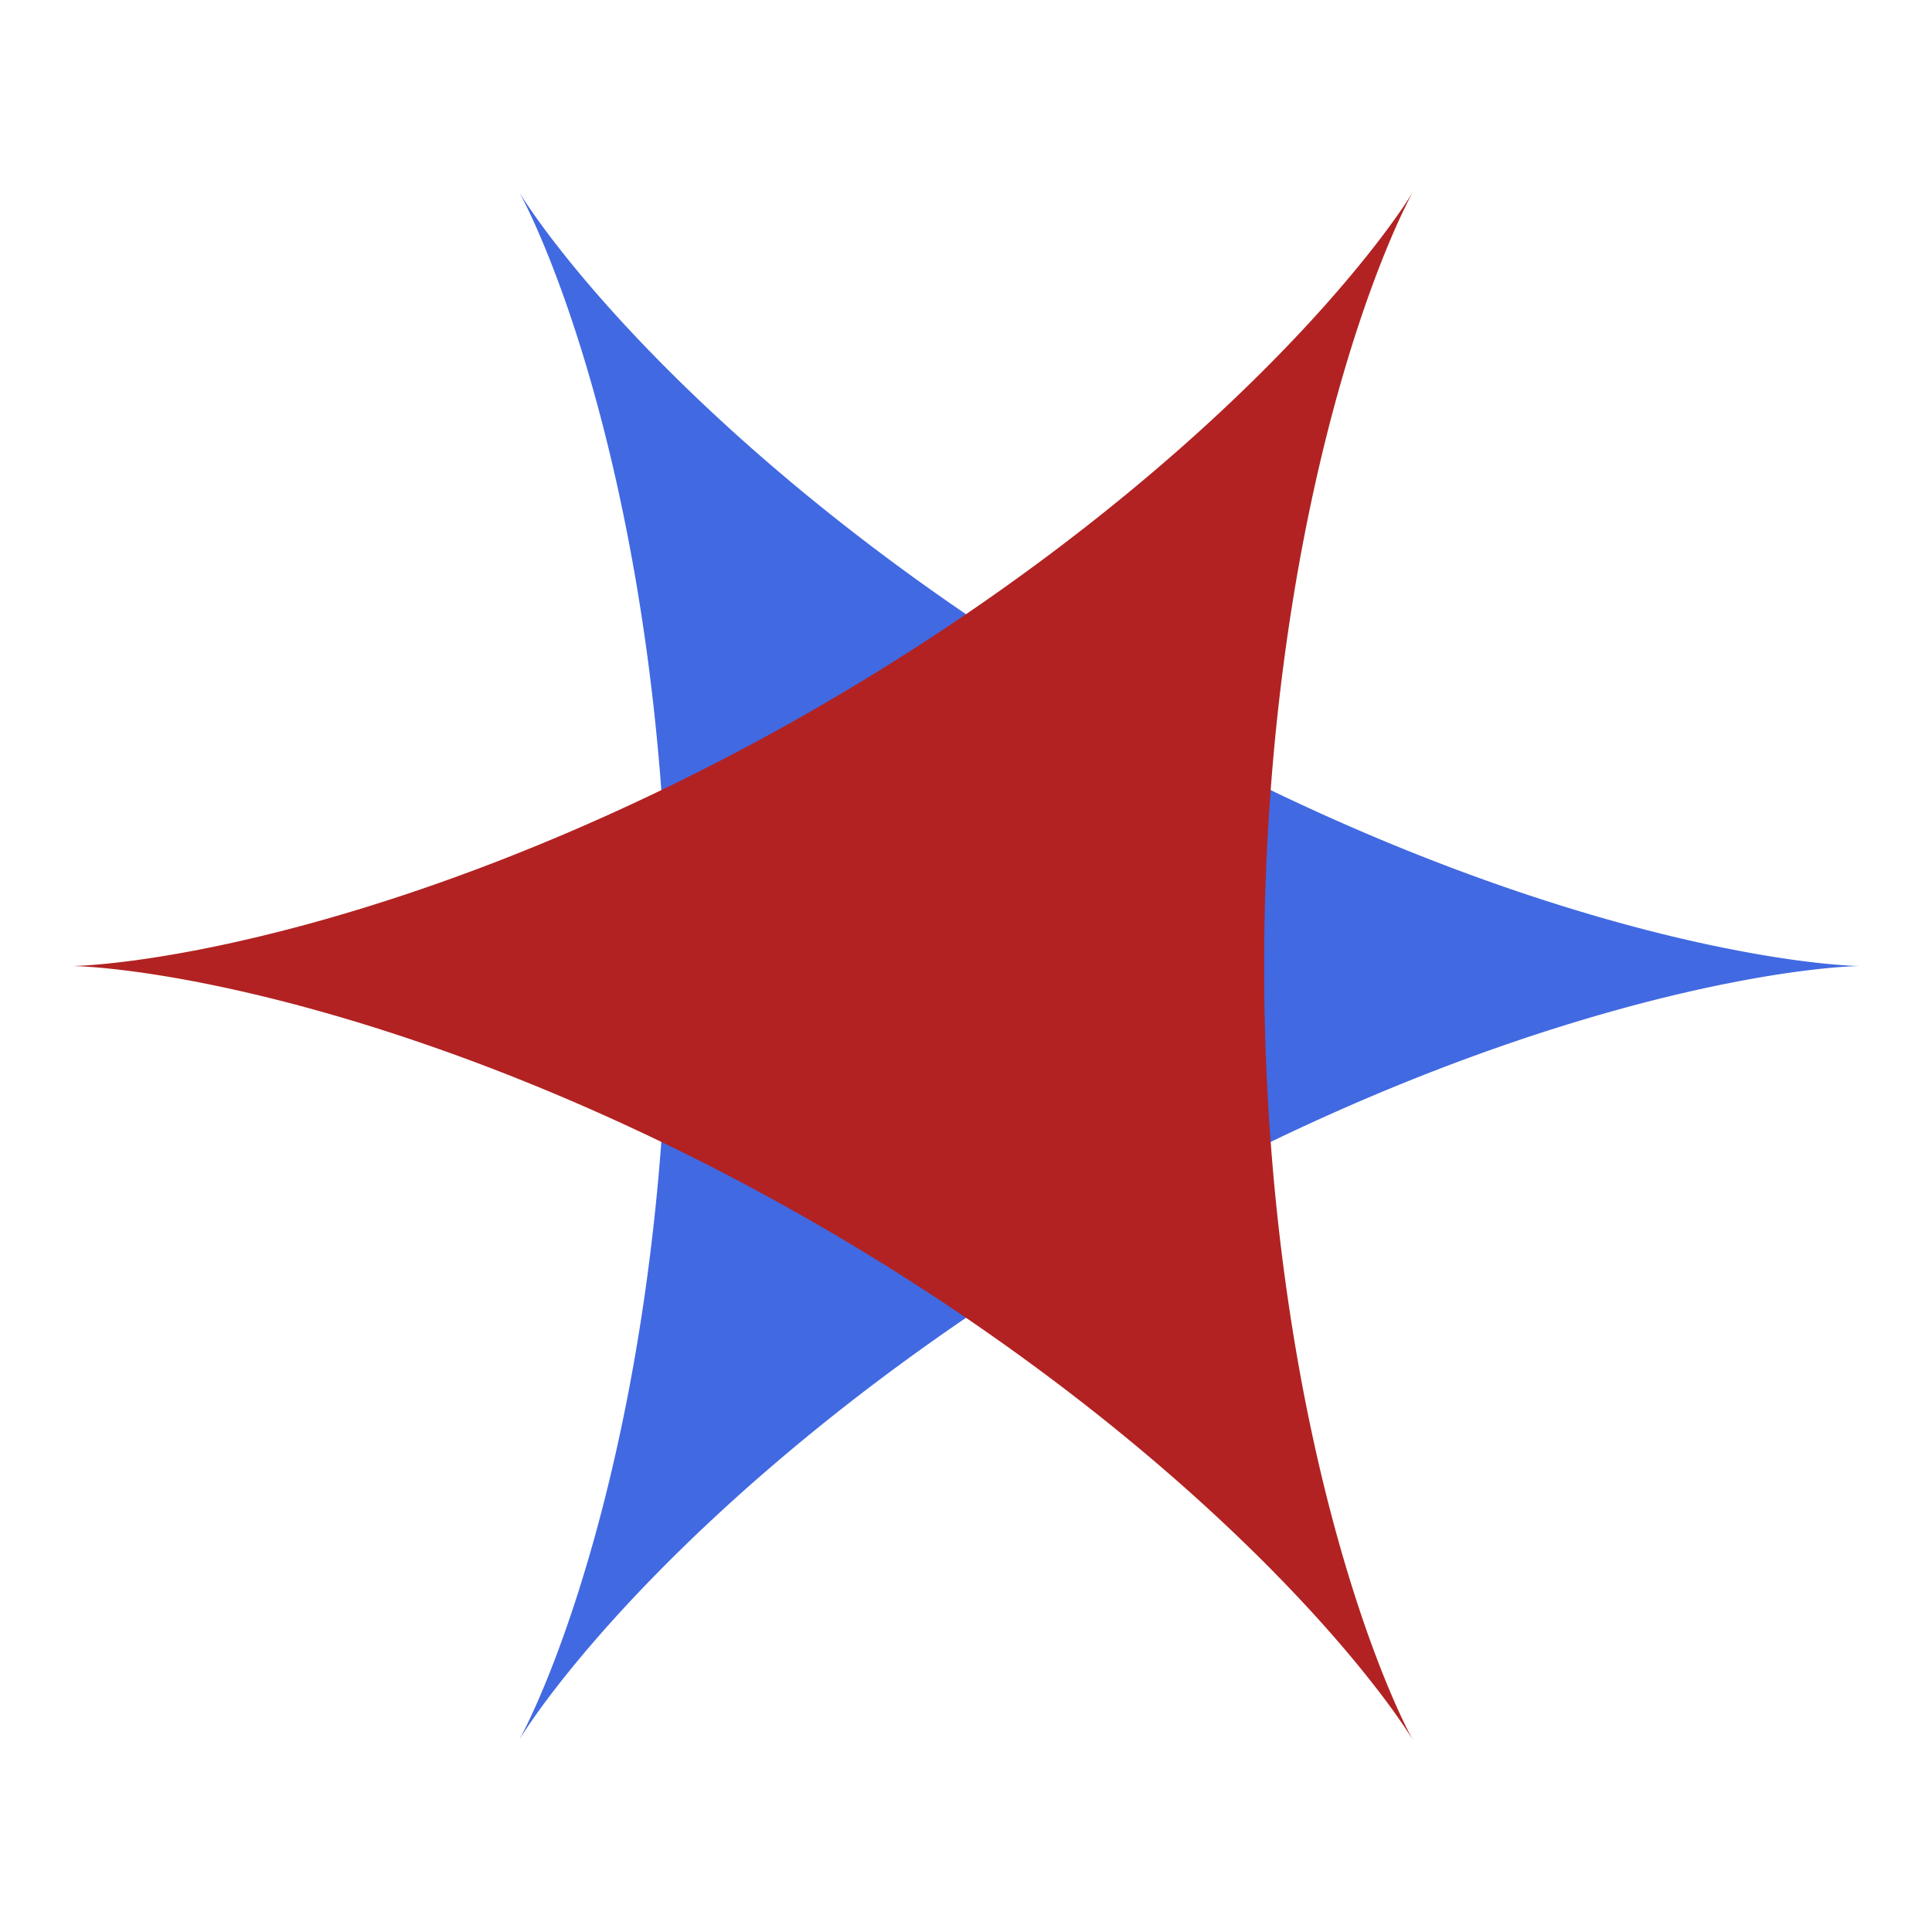 <?xml version="1.0" encoding="UTF-8"?>
<svg xmlns="http://www.w3.org/2000/svg" xmlns:xlink="http://www.w3.org/1999/xlink" width="100%" height="100%" viewBox="0 0 720 720" version="1.1">
  <g id="spiro_3_1_1_93870">
    <path style=" stroke:none;fill-rule:evenodd;fill:rgb(25.49%,41.176%,88.235%);fill-opacity:1;" d="M 693.332 360 L 693.121 360 L 693.004 359.996 L 692.859 359.992 L 692.688 359.992 L 692.488 359.984 L 692.266 359.98 L 692.016 359.973 L 691.738 359.965 L 691.438 359.953 L 691.109 359.938 L 690.754 359.926 L 690.375 359.906 L 689.965 359.887 L 689.535 359.863 L 689.074 359.84 L 688.59 359.812 L 688.078 359.781 L 687.543 359.746 L 686.98 359.707 L 686.395 359.664 L 685.781 359.621 L 685.145 359.57 L 684.48 359.516 L 683.789 359.461 L 683.074 359.398 L 682.336 359.332 L 681.57 359.262 L 680.781 359.184 L 679.969 359.102 L 679.129 359.016 L 678.266 358.926 L 677.375 358.828 L 676.461 358.727 L 675.523 358.617 L 674.562 358.504 L 673.578 358.383 L 672.566 358.258 L 671.535 358.125 L 670.477 357.988 L 669.395 357.844 L 668.289 357.691 L 667.16 357.531 L 666.012 357.363 L 664.836 357.191 L 663.637 357.012 L 662.418 356.824 L 661.176 356.629 L 659.906 356.426 L 658.621 356.215 L 657.309 355.996 L 655.977 355.77 L 654.621 355.535 L 653.246 355.293 L 651.848 355.043 L 650.43 354.785 L 648.988 354.516 L 647.523 354.238 L 646.043 353.953 L 644.539 353.66 L 643.016 353.355 L 641.469 353.043 L 639.902 352.719 L 638.32 352.391 L 636.715 352.047 L 635.09 351.699 L 633.445 351.34 L 631.781 350.969 L 630.098 350.59 L 628.395 350.199 L 626.676 349.801 L 624.938 349.391 L 623.18 348.973 L 621.402 348.543 L 619.609 348.102 L 617.797 347.652 L 615.969 347.191 L 614.121 346.719 L 612.258 346.238 L 610.379 345.746 L 608.484 345.242 L 606.57 344.727 L 604.641 344.203 L 602.695 343.664 L 600.734 343.117 L 598.754 342.562 L 596.762 341.992 L 594.758 341.41 L 592.734 340.82 L 590.695 340.215 L 588.645 339.602 L 586.578 338.977 L 584.5 338.34 L 582.406 337.691 L 580.301 337.031 L 578.18 336.359 L 576.047 335.68 L 573.902 334.984 L 571.742 334.277 L 569.574 333.562 L 567.391 332.832 L 565.195 332.09 L 562.988 331.34 L 560.773 330.574 L 558.543 329.801 L 556.305 329.012 L 554.055 328.215 L 551.797 327.402 L 549.527 326.582 L 547.246 325.746 L 544.957 324.902 L 542.66 324.047 L 540.352 323.176 L 538.035 322.297 L 535.711 321.402 L 533.379 320.5 L 531.035 319.586 L 528.688 318.66 L 526.332 317.719 L 523.969 316.77 L 521.598 315.809 L 519.219 314.836 L 516.836 313.852 L 514.445 312.855 L 512.051 311.852 L 509.648 310.832 L 507.242 309.805 L 504.832 308.762 L 502.414 307.711 L 499.992 306.648 L 497.566 305.574 L 495.137 304.492 L 492.703 303.395 L 490.266 302.289 L 487.824 301.172 L 485.383 300.043 L 482.938 298.906 L 480.488 297.758 L 478.035 296.598 L 475.582 295.426 L 473.129 294.246 L 470.672 293.055 L 468.215 291.855 L 465.754 290.645 L 463.293 289.426 L 460.836 288.195 L 458.375 286.953 L 455.914 285.703 L 453.453 284.445 L 450.996 283.176 L 448.539 281.895 L 446.082 280.609 L 443.625 279.312 L 441.168 278.004 L 438.719 276.691 L 436.266 275.367 L 433.816 274.035 L 431.371 272.691 L 428.93 271.344 L 426.488 269.984 L 424.055 268.621 L 421.621 267.246 L 419.191 265.863 L 416.766 264.473 L 414.344 263.074 L 411.93 261.672 L 409.52 260.258 L 407.109 258.836 L 404.711 257.41 L 402.312 255.977 L 399.926 254.535 L 397.539 253.09 L 395.16 251.633 L 392.789 250.176 L 390.426 248.707 L 388.066 247.234 L 385.715 245.758 L 383.371 244.273 L 381.035 242.781 L 378.707 241.289 L 376.387 239.785 L 374.074 238.281 L 371.77 236.77 L 369.473 235.258 L 367.188 233.738 L 364.91 232.211 L 362.641 230.684 L 360.379 229.152 L 358.129 227.617 L 355.891 226.078 L 353.66 224.535 L 351.441 222.988 L 349.234 221.438 L 347.035 219.887 L 344.848 218.332 L 342.668 216.773 L 340.504 215.215 L 338.352 213.652 L 336.207 212.086 L 334.074 210.52 L 331.957 208.953 L 329.852 207.387 L 327.754 205.816 L 325.672 204.246 L 323.602 202.672 L 321.547 201.102 L 319.504 199.531 L 317.473 197.957 L 315.453 196.387 L 313.449 194.812 L 311.461 193.242 L 309.48 191.672 L 307.52 190.102 L 305.57 188.531 L 303.637 186.965 L 301.715 185.398 L 299.809 183.836 L 297.918 182.273 L 296.039 180.715 L 294.18 179.156 L 292.332 177.602 L 290.5 176.051 L 288.684 174.5 L 286.883 172.957 L 285.098 171.414 L 283.324 169.875 L 281.57 168.34 L 279.832 166.812 L 278.109 165.285 L 276.402 163.766 L 274.715 162.246 L 273.039 160.738 L 271.383 159.23 L 269.742 157.73 L 268.117 156.234 L 266.508 154.746 L 264.918 153.266 L 263.344 151.789 L 261.785 150.32 L 260.242 148.855 L 258.719 147.402 L 257.215 145.953 L 255.727 144.512 L 254.254 143.078 L 252.797 141.652 L 251.363 140.238 L 249.941 138.828 L 248.539 137.43 L 247.156 136.039 L 245.789 134.656 L 244.441 133.281 L 243.109 131.922 L 241.793 130.566 L 240.5 129.223 L 239.223 127.891 L 237.961 126.566 L 236.719 125.254 L 235.496 123.953 L 234.289 122.664 L 233.102 121.383 L 231.93 120.117 L 230.777 118.859 L 229.645 117.617 L 228.531 116.383 L 227.434 115.164 L 226.352 113.957 L 225.293 112.762 L 224.246 111.582 L 223.223 110.41 L 222.215 109.258 L 221.227 108.113 L 220.258 106.988 L 219.305 105.875 L 218.367 104.773 L 217.453 103.688 L 216.555 102.617 L 215.676 101.562 L 214.812 100.52 L 213.969 99.496 L 213.141 98.484 L 212.332 97.492 L 211.543 96.512 L 210.77 95.547 L 210.016 94.602 L 209.277 93.672 L 208.559 92.754 L 207.855 91.859 L 207.172 90.977 L 206.504 90.113 L 205.855 89.266 L 205.223 88.438 L 204.609 87.625 L 204.012 86.832 L 203.434 86.059 L 202.871 85.301 L 202.328 84.559 L 201.797 83.84 L 201.289 83.137 L 200.793 82.453 L 200.316 81.785 L 199.855 81.141 L 199.41 80.516 L 198.984 79.906 L 198.574 79.32 L 198.18 78.75 L 197.801 78.203 L 197.438 77.676 L 197.094 77.168 L 196.762 76.68 L 196.152 75.766 L 195.867 75.34 L 195.602 74.934 L 195.352 74.547 L 195.113 74.184 L 194.895 73.844 L 194.688 73.52 L 194.5 73.223 L 194.324 72.941 L 194.16 72.688 L 194.016 72.453 L 193.883 72.238 L 193.766 72.047 L 193.664 71.879 L 193.574 71.734 L 193.5 71.609 L 193.441 71.508 L 193.395 71.426 L 193.359 71.371 L 193.34 71.336 L 193.332 71.324 L 193.34 71.336 L 193.359 71.371 L 193.391 71.43 L 193.438 71.508 L 193.496 71.613 L 193.566 71.738 L 193.648 71.891 L 193.742 72.062 L 193.848 72.258 L 193.969 72.48 L 194.098 72.723 L 194.238 72.992 L 194.395 73.281 L 194.559 73.598 L 194.734 73.934 L 194.918 74.297 L 195.117 74.684 L 195.324 75.094 L 195.543 75.527 L 195.77 75.984 L 196.008 76.465 L 196.254 76.973 L 196.512 77.5 L 196.781 78.055 L 197.059 78.633 L 197.344 79.234 L 197.637 79.859 L 197.941 80.508 L 198.254 81.184 L 198.574 81.883 L 198.902 82.602 L 199.238 83.348 L 199.586 84.117 L 199.938 84.914 L 200.297 85.73 L 200.668 86.574 L 201.043 87.438 L 201.422 88.328 L 201.812 89.242 L 202.207 90.18 L 202.609 91.141 L 203.02 92.125 L 203.434 93.137 L 203.855 94.168 L 204.281 95.227 L 204.715 96.305 L 205.152 97.41 L 205.594 98.535 L 206.043 99.688 L 206.492 100.859 L 206.949 102.059 L 207.414 103.281 L 207.879 104.523 L 208.348 105.793 L 208.824 107.082 L 209.301 108.395 L 209.785 109.73 L 210.27 111.09 L 210.758 112.473 L 211.246 113.875 L 211.742 115.305 L 212.238 116.754 L 212.738 118.227 L 213.238 119.719 L 213.742 121.234 L 214.25 122.773 L 214.758 124.336 L 215.266 125.918 L 215.777 127.52 L 216.289 129.148 L 216.801 130.793 L 217.316 132.461 L 217.828 134.152 L 218.344 135.863 L 218.859 137.594 L 219.375 139.348 L 219.891 141.121 L 220.406 142.914 L 220.922 144.73 L 221.438 146.562 L 221.953 148.418 L 222.465 150.293 L 222.977 152.188 L 223.488 154.102 L 224 156.035 L 224.508 157.988 L 225.016 159.961 L 225.52 161.953 L 226.023 163.961 L 226.523 165.988 L 227.023 168.035 L 227.52 170.102 L 228.012 172.188 L 228.504 174.289 L 228.992 176.406 L 229.477 178.543 L 229.961 180.699 L 230.438 182.871 L 230.914 185.059 L 231.383 187.266 L 231.852 189.484 L 232.316 191.723 L 232.777 193.98 L 233.234 196.25 L 233.684 198.535 L 234.133 200.836 L 234.574 203.156 L 235.012 205.488 L 235.445 207.836 L 235.871 210.199 L 236.297 212.574 L 236.715 214.965 L 237.125 217.371 L 237.531 219.789 L 237.934 222.223 L 238.328 224.668 L 238.719 227.129 L 239.105 229.602 L 239.48 232.086 L 239.852 234.582 L 240.219 237.094 L 240.578 239.613 L 240.93 242.148 L 241.277 244.691 L 241.617 247.25 L 241.949 249.816 L 242.277 252.395 L 242.594 254.984 L 242.906 257.582 L 243.211 260.191 L 243.508 262.809 L 243.801 265.438 L 244.082 268.074 L 244.359 270.723 L 244.629 273.379 L 244.887 276.043 L 245.141 278.715 L 245.387 281.395 L 245.621 284.082 L 245.852 286.777 L 246.074 289.48 L 246.285 292.188 L 246.492 294.906 L 246.691 297.629 L 246.879 300.355 L 247.059 303.09 L 247.23 305.832 L 247.395 308.578 L 247.551 311.328 L 247.699 314.082 L 247.84 316.844 L 247.969 319.609 L 248.09 322.375 L 248.203 325.148 L 248.309 327.922 L 248.406 330.703 L 248.492 333.484 L 248.57 336.27 L 248.641 339.055 L 248.703 341.844 L 248.758 344.633 L 248.801 347.426 L 248.836 350.219 L 248.863 353.012 L 248.879 355.809 L 248.887 358.602 L 248.887 361.398 L 248.879 364.191 L 248.863 366.988 L 248.836 369.781 L 248.801 372.574 L 248.758 375.367 L 248.703 378.156 L 248.641 380.945 L 248.57 383.73 L 248.492 386.516 L 248.406 389.297 L 248.309 392.078 L 248.203 394.852 L 248.09 397.625 L 247.969 400.391 L 247.84 403.156 L 247.699 405.918 L 247.551 408.672 L 247.395 411.422 L 247.23 414.168 L 247.059 416.91 L 246.879 419.645 L 246.691 422.371 L 246.492 425.094 L 246.285 427.812 L 246.074 430.52 L 245.852 433.223 L 245.621 435.918 L 245.387 438.605 L 245.141 441.285 L 244.887 443.957 L 244.629 446.621 L 244.359 449.277 L 244.082 451.926 L 243.801 454.562 L 243.508 457.191 L 243.211 459.809 L 242.906 462.418 L 242.594 465.016 L 242.277 467.605 L 241.949 470.184 L 241.617 472.75 L 241.277 475.309 L 240.93 477.852 L 240.578 480.387 L 240.219 482.906 L 239.852 485.418 L 239.48 487.914 L 239.105 490.398 L 238.719 492.871 L 238.328 495.332 L 237.934 497.777 L 237.531 500.211 L 237.125 502.629 L 236.715 505.035 L 236.297 507.426 L 235.871 509.801 L 235.445 512.164 L 235.012 514.512 L 234.574 516.844 L 234.133 519.164 L 233.684 521.465 L 233.234 523.75 L 232.777 526.02 L 232.316 528.277 L 231.852 530.516 L 231.383 532.734 L 230.914 534.941 L 230.438 537.129 L 229.961 539.301 L 229.477 541.457 L 228.992 543.594 L 228.504 545.711 L 228.012 547.812 L 227.52 549.898 L 227.023 551.965 L 226.523 554.012 L 226.023 556.039 L 225.52 558.047 L 225.016 560.039 L 224.508 562.012 L 224 563.965 L 223.488 565.898 L 222.977 567.812 L 222.465 569.707 L 221.953 571.582 L 221.438 573.438 L 220.922 575.27 L 220.406 577.086 L 219.891 578.879 L 219.375 580.652 L 218.859 582.406 L 218.344 584.137 L 217.828 585.848 L 217.316 587.539 L 216.801 589.207 L 216.289 590.852 L 215.777 592.48 L 215.266 594.082 L 214.758 595.664 L 214.25 597.227 L 213.742 598.766 L 213.238 600.281 L 212.738 601.773 L 212.238 603.246 L 211.742 604.695 L 211.246 606.125 L 210.758 607.527 L 210.27 608.91 L 209.785 610.27 L 209.301 611.605 L 208.824 612.918 L 208.348 614.207 L 207.879 615.477 L 207.414 616.719 L 206.949 617.941 L 206.492 619.141 L 206.043 620.312 L 205.594 621.465 L 205.152 622.59 L 204.715 623.695 L 204.281 624.773 L 203.855 625.832 L 203.434 626.863 L 203.02 627.875 L 202.609 628.859 L 202.207 629.82 L 201.812 630.758 L 201.422 631.672 L 201.043 632.562 L 200.668 633.426 L 200.297 634.27 L 199.938 635.086 L 199.586 635.883 L 199.238 636.652 L 198.902 637.398 L 198.574 638.117 L 198.254 638.816 L 197.941 639.492 L 197.637 640.141 L 197.344 640.766 L 197.059 641.367 L 196.781 641.945 L 196.512 642.5 L 196.254 643.027 L 196.008 643.535 L 195.77 644.016 L 195.543 644.473 L 195.324 644.906 L 195.117 645.316 L 194.918 645.703 L 194.734 646.066 L 194.559 646.402 L 194.395 646.719 L 194.238 647.008 L 194.098 647.277 L 193.969 647.52 L 193.848 647.742 L 193.742 647.938 L 193.648 648.109 L 193.566 648.262 L 193.496 648.387 L 193.438 648.492 L 193.391 648.57 L 193.359 648.629 L 193.34 648.664 L 193.332 648.676 L 193.34 648.664 L 193.359 648.629 L 193.395 648.574 L 193.441 648.492 L 193.5 648.391 L 193.574 648.266 L 193.664 648.121 L 193.766 647.953 L 193.883 647.762 L 194.016 647.547 L 194.16 647.312 L 194.324 647.059 L 194.5 646.777 L 194.688 646.48 L 194.895 646.156 L 195.113 645.816 L 195.352 645.453 L 195.602 645.066 L 195.867 644.66 L 196.152 644.234 L 196.762 643.32 L 197.094 642.832 L 197.438 642.324 L 197.801 641.797 L 198.18 641.25 L 198.574 640.68 L 198.984 640.094 L 199.41 639.484 L 199.855 638.859 L 200.316 638.215 L 200.793 637.547 L 201.289 636.863 L 201.797 636.16 L 202.328 635.441 L 202.871 634.699 L 203.434 633.941 L 204.012 633.168 L 204.609 632.375 L 205.223 631.562 L 205.855 630.734 L 206.504 629.887 L 207.172 629.023 L 207.855 628.141 L 208.559 627.246 L 209.277 626.328 L 210.016 625.398 L 210.77 624.453 L 211.543 623.488 L 212.332 622.508 L 213.141 621.516 L 213.969 620.504 L 214.812 619.48 L 215.676 618.438 L 216.555 617.383 L 217.453 616.312 L 218.367 615.227 L 219.305 614.125 L 220.258 613.012 L 221.227 611.887 L 222.215 610.742 L 223.223 609.59 L 224.246 608.418 L 225.293 607.238 L 226.352 606.043 L 227.434 604.836 L 228.531 603.617 L 229.645 602.383 L 230.777 601.141 L 231.93 599.883 L 233.102 598.617 L 234.289 597.336 L 235.496 596.047 L 236.719 594.746 L 237.961 593.434 L 239.223 592.109 L 240.5 590.777 L 241.793 589.434 L 243.109 588.078 L 244.441 586.719 L 245.789 585.344 L 247.156 583.961 L 248.539 582.57 L 249.941 581.172 L 251.363 579.762 L 252.797 578.348 L 254.254 576.922 L 255.727 575.488 L 257.215 574.047 L 258.719 572.598 L 260.242 571.145 L 261.785 569.68 L 263.344 568.211 L 264.918 566.734 L 266.508 565.254 L 268.117 563.766 L 269.742 562.27 L 271.383 560.77 L 273.039 559.262 L 274.715 557.754 L 276.402 556.234 L 278.109 554.715 L 279.832 553.188 L 281.57 551.66 L 283.324 550.125 L 285.098 548.586 L 286.883 547.043 L 288.684 545.5 L 290.5 543.949 L 292.332 542.398 L 294.18 540.844 L 296.039 539.285 L 297.918 537.727 L 299.809 536.164 L 301.715 534.602 L 303.637 533.035 L 305.57 531.469 L 307.52 529.898 L 309.48 528.328 L 311.461 526.758 L 313.449 525.188 L 315.453 523.613 L 317.473 522.043 L 319.504 520.469 L 321.547 518.898 L 323.602 517.328 L 325.672 515.754 L 327.754 514.184 L 329.852 512.613 L 331.957 511.047 L 334.074 509.48 L 336.207 507.914 L 338.352 506.348 L 340.504 504.785 L 342.668 503.227 L 344.848 501.668 L 347.035 500.113 L 349.234 498.562 L 351.441 497.012 L 353.66 495.465 L 355.891 493.922 L 358.129 492.383 L 360.379 490.848 L 362.641 489.316 L 364.91 487.789 L 367.188 486.262 L 369.473 484.742 L 371.77 483.23 L 374.074 481.719 L 376.387 480.215 L 378.707 478.711 L 381.035 477.219 L 383.371 475.727 L 385.715 474.242 L 388.066 472.766 L 390.426 471.293 L 392.789 469.824 L 395.16 468.367 L 397.539 466.91 L 399.926 465.465 L 402.312 464.023 L 404.711 462.59 L 407.109 461.164 L 409.52 459.742 L 411.93 458.328 L 414.344 456.926 L 416.766 455.527 L 419.191 454.137 L 421.621 452.754 L 424.055 451.379 L 426.488 450.016 L 428.93 448.656 L 431.371 447.309 L 433.816 445.965 L 436.266 444.633 L 438.719 443.309 L 441.168 441.996 L 443.625 440.688 L 446.082 439.391 L 448.539 438.105 L 450.996 436.824 L 453.453 435.555 L 455.914 434.297 L 458.375 433.047 L 460.836 431.805 L 463.293 430.574 L 465.754 429.355 L 468.215 428.145 L 470.672 426.945 L 473.129 425.754 L 475.582 424.574 L 478.035 423.402 L 480.488 422.242 L 482.938 421.094 L 485.383 419.957 L 487.824 418.828 L 490.266 417.711 L 492.703 416.605 L 495.137 415.508 L 497.566 414.426 L 499.992 413.352 L 502.414 412.289 L 504.832 411.238 L 507.242 410.195 L 509.648 409.168 L 512.051 408.148 L 514.445 407.145 L 516.836 406.148 L 519.219 405.164 L 521.598 404.191 L 523.969 403.23 L 526.332 402.281 L 528.688 401.34 L 531.035 400.414 L 533.379 399.5 L 535.711 398.598 L 538.035 397.703 L 540.352 396.824 L 542.66 395.953 L 544.957 395.098 L 547.246 394.254 L 549.527 393.418 L 551.797 392.598 L 554.055 391.785 L 556.305 390.988 L 558.543 390.199 L 560.773 389.426 L 562.988 388.66 L 565.195 387.91 L 567.391 387.168 L 569.574 386.438 L 571.742 385.723 L 573.902 385.016 L 576.047 384.32 L 578.18 383.641 L 580.301 382.969 L 582.406 382.309 L 584.5 381.66 L 586.578 381.023 L 588.645 380.398 L 590.695 379.785 L 592.734 379.18 L 594.758 378.59 L 596.762 378.008 L 598.754 377.438 L 600.734 376.883 L 602.695 376.336 L 604.641 375.797 L 606.57 375.273 L 608.484 374.758 L 610.379 374.254 L 612.258 373.762 L 614.121 373.281 L 615.969 372.809 L 617.797 372.348 L 619.609 371.898 L 621.402 371.457 L 623.18 371.027 L 624.938 370.609 L 626.676 370.199 L 628.395 369.801 L 630.098 369.41 L 631.781 369.031 L 633.445 368.66 L 635.09 368.301 L 636.715 367.953 L 638.32 367.609 L 639.902 367.281 L 641.469 366.957 L 643.016 366.645 L 644.539 366.34 L 646.043 366.047 L 647.523 365.762 L 648.988 365.484 L 650.43 365.215 L 651.848 364.957 L 653.246 364.707 L 654.621 364.465 L 655.977 364.23 L 657.309 364.004 L 658.621 363.785 L 659.906 363.574 L 661.176 363.371 L 662.418 363.176 L 663.637 362.988 L 664.836 362.809 L 666.012 362.637 L 667.16 362.469 L 668.289 362.309 L 669.395 362.156 L 670.477 362.012 L 671.535 361.875 L 672.566 361.742 L 673.578 361.617 L 674.562 361.496 L 675.523 361.383 L 676.461 361.273 L 677.375 361.172 L 678.266 361.074 L 679.129 360.984 L 679.969 360.898 L 680.781 360.816 L 681.57 360.738 L 682.336 360.668 L 683.074 360.602 L 683.789 360.539 L 684.48 360.484 L 685.145 360.43 L 685.781 360.379 L 686.395 360.336 L 686.98 360.293 L 687.543 360.254 L 688.078 360.219 L 688.59 360.188 L 689.074 360.16 L 689.535 360.137 L 689.965 360.113 L 690.375 360.094 L 690.754 360.074 L 691.109 360.062 L 691.438 360.047 L 691.738 360.035 L 692.016 360.027 L 692.266 360.02 L 692.488 360.016 L 692.688 360.008 L 692.859 360.008 L 693.004 360.004 L 693.121 360 Z M 693.332 360 "/>
  </g>
  <g xmlns="http://www.w3.org/2000/svg" id="spiro_3_1_1_75779">
    <path style=" stroke:none;fill-rule:evenodd;fill:rgb(69.804%,13.333%,13.333%);fill-opacity:1;" d="M 526.668 648.676 L 526.66 648.664 L 526.641 648.629 L 526.609 648.57 L 526.562 648.492 L 526.504 648.387 L 526.434 648.262 L 526.352 648.109 L 526.258 647.938 L 526.152 647.742 L 526.031 647.52 L 525.902 647.277 L 525.762 647.008 L 525.605 646.719 L 525.441 646.402 L 525.266 646.066 L 525.082 645.703 L 524.883 645.316 L 524.676 644.906 L 524.457 644.473 L 524.23 644.016 L 523.992 643.535 L 523.746 643.027 L 523.488 642.5 L 523.219 641.945 L 522.941 641.367 L 522.656 640.766 L 522.363 640.141 L 522.059 639.492 L 521.746 638.816 L 521.426 638.117 L 521.098 637.398 L 520.762 636.652 L 520.414 635.883 L 520.062 635.086 L 519.703 634.27 L 519.332 633.426 L 518.957 632.562 L 518.578 631.672 L 518.188 630.758 L 517.793 629.82 L 517.391 628.859 L 516.98 627.875 L 516.566 626.863 L 516.145 625.832 L 515.719 624.773 L 515.285 623.695 L 514.848 622.59 L 514.406 621.465 L 513.957 620.312 L 513.508 619.141 L 513.051 617.941 L 512.586 616.719 L 512.121 615.477 L 511.652 614.207 L 511.176 612.918 L 510.699 611.605 L 510.215 610.27 L 509.73 608.91 L 509.242 607.527 L 508.754 606.125 L 508.258 604.695 L 507.762 603.246 L 507.262 601.773 L 506.762 600.281 L 506.258 598.766 L 505.75 597.227 L 505.242 595.664 L 504.734 594.082 L 504.223 592.48 L 503.711 590.852 L 503.199 589.207 L 502.684 587.539 L 502.172 585.848 L 501.656 584.137 L 501.141 582.406 L 500.625 580.652 L 500.109 578.879 L 499.594 577.086 L 499.078 575.27 L 498.562 573.438 L 498.047 571.582 L 497.535 569.707 L 497.023 567.812 L 496.512 565.898 L 496 563.965 L 495.492 562.012 L 494.984 560.039 L 494.48 558.047 L 493.977 556.039 L 493.477 554.012 L 492.977 551.965 L 492.48 549.898 L 491.988 547.812 L 491.496 545.711 L 491.008 543.594 L 490.523 541.457 L 490.039 539.301 L 489.562 537.129 L 489.086 534.941 L 488.617 532.734 L 488.148 530.516 L 487.684 528.277 L 487.223 526.02 L 486.766 523.75 L 486.316 521.465 L 485.867 519.164 L 485.426 516.844 L 484.988 514.512 L 484.555 512.164 L 484.129 509.801 L 483.703 507.426 L 483.285 505.035 L 482.875 502.629 L 482.469 500.211 L 482.066 497.777 L 481.672 495.332 L 481.281 492.871 L 480.895 490.398 L 480.52 487.914 L 480.148 485.418 L 479.781 482.906 L 479.422 480.387 L 479.07 477.852 L 478.723 475.309 L 478.383 472.75 L 478.051 470.184 L 477.723 467.605 L 477.406 465.016 L 477.094 462.418 L 476.789 459.809 L 476.492 457.191 L 476.199 454.562 L 475.918 451.926 L 475.641 449.277 L 475.371 446.621 L 475.113 443.957 L 474.859 441.285 L 474.613 438.605 L 474.379 435.918 L 474.148 433.223 L 473.926 430.52 L 473.715 427.812 L 473.508 425.094 L 473.309 422.371 L 473.121 419.645 L 472.941 416.91 L 472.77 414.168 L 472.605 411.422 L 472.449 408.672 L 472.301 405.918 L 472.16 403.156 L 472.031 400.391 L 471.91 397.625 L 471.797 394.852 L 471.691 392.078 L 471.594 389.297 L 471.508 386.516 L 471.43 383.73 L 471.359 380.945 L 471.297 378.156 L 471.242 375.367 L 471.199 372.574 L 471.164 369.781 L 471.137 366.988 L 471.121 364.191 L 471.113 361.398 L 471.113 358.602 L 471.121 355.809 L 471.137 353.012 L 471.164 350.219 L 471.199 347.426 L 471.242 344.633 L 471.297 341.844 L 471.359 339.055 L 471.43 336.27 L 471.508 333.484 L 471.594 330.703 L 471.691 327.922 L 471.797 325.148 L 471.91 322.375 L 472.031 319.609 L 472.16 316.844 L 472.301 314.082 L 472.449 311.328 L 472.605 308.578 L 472.77 305.832 L 472.941 303.09 L 473.121 300.355 L 473.309 297.629 L 473.508 294.906 L 473.715 292.188 L 473.926 289.48 L 474.148 286.777 L 474.379 284.082 L 474.613 281.395 L 474.859 278.715 L 475.113 276.043 L 475.371 273.379 L 475.641 270.723 L 475.918 268.074 L 476.199 265.438 L 476.492 262.809 L 476.789 260.191 L 477.094 257.582 L 477.406 254.984 L 477.723 252.395 L 478.051 249.816 L 478.383 247.25 L 478.723 244.691 L 479.07 242.148 L 479.422 239.613 L 479.781 237.094 L 480.148 234.582 L 480.52 232.086 L 480.895 229.602 L 481.281 227.129 L 481.672 224.668 L 482.066 222.223 L 482.469 219.789 L 482.875 217.371 L 483.285 214.965 L 483.703 212.574 L 484.129 210.199 L 484.555 207.836 L 484.988 205.488 L 485.426 203.156 L 485.867 200.836 L 486.316 198.535 L 486.766 196.25 L 487.223 193.98 L 487.684 191.723 L 488.148 189.484 L 488.617 187.266 L 489.086 185.059 L 489.562 182.871 L 490.039 180.699 L 490.523 178.543 L 491.008 176.406 L 491.496 174.289 L 491.988 172.188 L 492.48 170.102 L 492.977 168.035 L 493.477 165.988 L 493.977 163.961 L 494.48 161.953 L 494.984 159.961 L 495.492 157.988 L 496 156.035 L 496.512 154.102 L 497.023 152.188 L 497.535 150.293 L 498.047 148.418 L 498.562 146.562 L 499.078 144.73 L 499.594 142.914 L 500.109 141.121 L 500.625 139.348 L 501.141 137.594 L 501.656 135.863 L 502.172 134.152 L 502.684 132.461 L 503.199 130.793 L 503.711 129.148 L 504.223 127.52 L 504.734 125.918 L 505.242 124.336 L 505.75 122.773 L 506.258 121.234 L 506.762 119.719 L 507.262 118.227 L 507.762 116.754 L 508.258 115.305 L 508.754 113.875 L 509.242 112.473 L 509.73 111.09 L 510.215 109.73 L 510.699 108.395 L 511.176 107.082 L 511.652 105.793 L 512.121 104.523 L 512.586 103.281 L 513.051 102.059 L 513.508 100.859 L 513.957 99.688 L 514.406 98.535 L 514.848 97.41 L 515.285 96.305 L 515.719 95.227 L 516.145 94.168 L 516.566 93.137 L 516.98 92.125 L 517.391 91.141 L 517.793 90.18 L 518.188 89.242 L 518.578 88.328 L 518.957 87.438 L 519.332 86.574 L 519.703 85.73 L 520.062 84.914 L 520.414 84.117 L 520.762 83.348 L 521.098 82.602 L 521.426 81.883 L 521.746 81.184 L 522.059 80.508 L 522.363 79.859 L 522.656 79.234 L 522.941 78.633 L 523.219 78.055 L 523.488 77.5 L 523.746 76.973 L 523.992 76.465 L 524.23 75.984 L 524.457 75.527 L 524.676 75.094 L 524.883 74.684 L 525.082 74.297 L 525.266 73.934 L 525.441 73.598 L 525.605 73.281 L 525.762 72.992 L 525.902 72.723 L 526.031 72.48 L 526.152 72.258 L 526.258 72.062 L 526.352 71.891 L 526.434 71.738 L 526.504 71.613 L 526.562 71.508 L 526.609 71.43 L 526.641 71.371 L 526.66 71.336 L 526.668 71.324 L 526.66 71.336 L 526.641 71.371 L 526.605 71.426 L 526.559 71.508 L 526.5 71.609 L 526.426 71.734 L 526.336 71.879 L 526.234 72.047 L 526.117 72.238 L 525.984 72.453 L 525.84 72.688 L 525.676 72.941 L 525.5 73.223 L 525.312 73.52 L 525.105 73.844 L 524.887 74.184 L 524.648 74.547 L 524.398 74.934 L 524.133 75.34 L 523.848 75.766 L 523.238 76.68 L 522.906 77.168 L 522.562 77.676 L 522.199 78.203 L 521.82 78.75 L 521.426 79.32 L 521.016 79.906 L 520.59 80.516 L 520.145 81.141 L 519.684 81.785 L 519.207 82.453 L 518.711 83.137 L 518.203 83.84 L 517.672 84.559 L 517.129 85.301 L 516.566 86.059 L 515.988 86.832 L 515.391 87.625 L 514.777 88.438 L 514.145 89.266 L 513.496 90.113 L 512.828 90.977 L 512.145 91.859 L 511.441 92.754 L 510.723 93.672 L 509.984 94.602 L 509.23 95.547 L 508.457 96.512 L 507.668 97.492 L 506.859 98.484 L 506.031 99.496 L 505.188 100.52 L 504.324 101.562 L 503.445 102.617 L 502.547 103.688 L 501.633 104.773 L 500.695 105.875 L 499.742 106.988 L 498.773 108.113 L 497.785 109.258 L 496.777 110.41 L 495.754 111.582 L 494.707 112.762 L 493.648 113.957 L 492.566 115.164 L 491.469 116.383 L 490.355 117.617 L 489.223 118.859 L 488.07 120.117 L 486.898 121.383 L 485.711 122.664 L 484.504 123.953 L 483.281 125.254 L 482.039 126.566 L 480.777 127.891 L 479.5 129.223 L 478.207 130.566 L 476.891 131.922 L 475.559 133.281 L 474.211 134.656 L 472.844 136.039 L 471.461 137.43 L 470.059 138.828 L 468.637 140.238 L 467.203 141.652 L 465.746 143.078 L 464.273 144.512 L 462.785 145.953 L 461.281 147.402 L 459.758 148.855 L 458.215 150.32 L 456.656 151.789 L 455.082 153.266 L 453.492 154.746 L 451.883 156.234 L 450.258 157.73 L 448.617 159.23 L 446.961 160.738 L 445.285 162.246 L 443.598 163.766 L 441.891 165.285 L 440.168 166.812 L 438.43 168.34 L 436.676 169.875 L 434.902 171.414 L 433.117 172.957 L 431.316 174.5 L 429.5 176.051 L 427.668 177.602 L 425.82 179.156 L 423.961 180.715 L 422.082 182.273 L 420.191 183.836 L 418.285 185.398 L 416.363 186.965 L 414.43 188.531 L 412.48 190.102 L 410.52 191.672 L 408.539 193.242 L 406.551 194.812 L 404.547 196.387 L 402.527 197.957 L 400.496 199.531 L 398.453 201.102 L 396.398 202.672 L 394.328 204.246 L 392.246 205.816 L 390.148 207.387 L 388.043 208.953 L 385.926 210.52 L 383.793 212.086 L 381.648 213.652 L 379.496 215.215 L 377.332 216.773 L 375.152 218.332 L 372.965 219.887 L 370.766 221.438 L 368.559 222.988 L 366.34 224.535 L 364.109 226.078 L 361.871 227.617 L 359.621 229.152 L 357.359 230.684 L 355.09 232.211 L 352.812 233.738 L 350.527 235.258 L 348.23 236.77 L 345.926 238.281 L 343.613 239.785 L 341.293 241.289 L 338.965 242.781 L 336.629 244.273 L 334.285 245.758 L 331.934 247.234 L 329.574 248.707 L 327.211 250.176 L 324.84 251.633 L 322.461 253.09 L 320.074 254.535 L 317.688 255.977 L 315.289 257.41 L 312.891 258.836 L 310.48 260.258 L 308.07 261.672 L 305.656 263.074 L 303.234 264.473 L 300.809 265.863 L 298.379 267.246 L 295.945 268.621 L 293.512 269.984 L 291.07 271.344 L 288.629 272.691 L 286.184 274.035 L 283.734 275.367 L 281.281 276.691 L 278.832 278.004 L 276.375 279.312 L 273.918 280.609 L 271.461 281.895 L 269.004 283.176 L 266.547 284.445 L 264.086 285.703 L 261.625 286.953 L 259.164 288.195 L 256.707 289.426 L 254.246 290.645 L 251.785 291.855 L 249.328 293.055 L 246.871 294.246 L 244.418 295.426 L 241.965 296.598 L 239.512 297.758 L 237.062 298.906 L 234.617 300.043 L 232.176 301.172 L 229.734 302.289 L 227.297 303.395 L 224.863 304.492 L 222.434 305.574 L 220.008 306.648 L 217.586 307.711 L 215.168 308.762 L 212.758 309.805 L 210.352 310.832 L 207.949 311.852 L 205.555 312.855 L 203.164 313.852 L 200.781 314.836 L 198.402 315.809 L 196.031 316.77 L 193.668 317.719 L 191.312 318.66 L 188.965 319.586 L 186.621 320.5 L 184.289 321.402 L 181.965 322.297 L 179.648 323.176 L 177.34 324.047 L 175.043 324.902 L 172.754 325.746 L 170.473 326.582 L 168.203 327.402 L 165.945 328.215 L 163.695 329.012 L 161.457 329.801 L 159.227 330.574 L 157.012 331.34 L 154.805 332.09 L 152.609 332.832 L 150.426 333.562 L 148.258 334.277 L 146.098 334.984 L 143.953 335.68 L 141.82 336.359 L 139.699 337.031 L 137.594 337.691 L 135.5 338.34 L 133.422 338.977 L 131.355 339.602 L 129.305 340.215 L 127.266 340.82 L 125.242 341.41 L 123.238 341.992 L 121.246 342.562 L 119.266 343.117 L 117.305 343.664 L 115.359 344.203 L 113.43 344.727 L 111.516 345.242 L 109.621 345.746 L 107.742 346.238 L 105.879 346.719 L 104.031 347.191 L 102.203 347.652 L 100.391 348.102 L 98.598 348.543 L 96.82 348.973 L 95.062 349.391 L 93.324 349.801 L 91.605 350.199 L 89.902 350.59 L 88.219 350.969 L 86.555 351.34 L 84.91 351.699 L 83.285 352.047 L 81.68 352.391 L 80.098 352.719 L 78.531 353.043 L 76.984 353.355 L 75.461 353.66 L 73.957 353.953 L 72.477 354.238 L 71.012 354.516 L 69.57 354.785 L 68.152 355.043 L 66.754 355.293 L 65.379 355.535 L 64.023 355.77 L 62.691 355.996 L 61.379 356.215 L 60.094 356.426 L 58.824 356.629 L 57.582 356.824 L 56.363 357.012 L 55.164 357.191 L 53.988 357.363 L 52.84 357.531 L 51.711 357.691 L 50.605 357.844 L 49.523 357.988 L 48.465 358.125 L 47.434 358.258 L 46.422 358.383 L 45.438 358.504 L 44.477 358.617 L 43.539 358.727 L 42.625 358.828 L 41.734 358.926 L 40.871 359.016 L 40.031 359.102 L 39.219 359.184 L 38.43 359.262 L 37.664 359.332 L 36.926 359.398 L 36.211 359.461 L 35.52 359.516 L 34.855 359.57 L 34.219 359.621 L 33.605 359.664 L 33.02 359.707 L 32.457 359.746 L 31.922 359.781 L 31.41 359.812 L 30.926 359.84 L 30.465 359.863 L 30.035 359.887 L 29.625 359.906 L 29.246 359.926 L 28.891 359.938 L 28.562 359.953 L 28.262 359.965 L 27.984 359.973 L 27.734 359.98 L 27.512 359.984 L 27.312 359.992 L 27.141 359.992 L 26.996 359.996 L 26.879 360 L 26.668 360 L 26.879 360 L 26.996 360.004 L 27.141 360.008 L 27.312 360.008 L 27.512 360.016 L 27.734 360.02 L 27.984 360.027 L 28.262 360.035 L 28.562 360.047 L 28.891 360.062 L 29.246 360.074 L 29.625 360.094 L 30.035 360.113 L 30.465 360.137 L 30.926 360.16 L 31.41 360.188 L 31.922 360.219 L 32.457 360.254 L 33.02 360.293 L 33.605 360.336 L 34.219 360.379 L 34.855 360.43 L 35.52 360.484 L 36.211 360.539 L 36.926 360.602 L 37.664 360.668 L 38.43 360.738 L 39.219 360.816 L 40.031 360.898 L 40.871 360.984 L 41.734 361.074 L 42.625 361.172 L 43.539 361.273 L 44.477 361.383 L 45.438 361.496 L 46.422 361.617 L 47.434 361.742 L 48.465 361.875 L 49.523 362.012 L 50.605 362.156 L 51.711 362.309 L 52.84 362.469 L 53.988 362.637 L 55.164 362.809 L 56.363 362.988 L 57.582 363.176 L 58.824 363.371 L 60.094 363.574 L 61.379 363.785 L 62.691 364.004 L 64.023 364.23 L 65.379 364.465 L 66.754 364.707 L 68.152 364.957 L 69.57 365.215 L 71.012 365.484 L 72.477 365.762 L 73.957 366.047 L 75.461 366.34 L 76.984 366.645 L 78.531 366.957 L 80.098 367.281 L 81.68 367.609 L 83.285 367.953 L 84.91 368.301 L 86.555 368.66 L 88.219 369.031 L 89.902 369.41 L 91.605 369.801 L 93.324 370.199 L 95.062 370.609 L 96.82 371.027 L 98.598 371.457 L 100.391 371.898 L 102.203 372.348 L 104.031 372.809 L 105.879 373.281 L 107.742 373.762 L 109.621 374.254 L 111.516 374.758 L 113.43 375.273 L 115.359 375.797 L 117.305 376.336 L 119.266 376.883 L 121.246 377.438 L 123.238 378.008 L 125.242 378.59 L 127.266 379.18 L 129.305 379.785 L 131.355 380.398 L 133.422 381.023 L 135.5 381.66 L 137.594 382.309 L 139.699 382.969 L 141.82 383.641 L 143.953 384.32 L 146.098 385.016 L 148.258 385.723 L 150.426 386.438 L 152.609 387.168 L 154.805 387.91 L 157.012 388.66 L 159.227 389.426 L 161.457 390.199 L 163.695 390.988 L 165.945 391.785 L 168.203 392.598 L 170.473 393.418 L 172.754 394.254 L 175.043 395.098 L 177.34 395.953 L 179.648 396.824 L 181.965 397.703 L 184.289 398.598 L 186.621 399.5 L 188.965 400.414 L 191.312 401.34 L 193.668 402.281 L 196.031 403.23 L 198.402 404.191 L 200.781 405.164 L 203.164 406.148 L 205.555 407.145 L 207.949 408.148 L 210.352 409.168 L 212.758 410.195 L 215.168 411.238 L 217.586 412.289 L 220.008 413.352 L 222.434 414.426 L 224.863 415.508 L 227.297 416.605 L 229.734 417.711 L 232.176 418.828 L 234.617 419.957 L 237.062 421.094 L 239.512 422.242 L 241.965 423.402 L 244.418 424.574 L 246.871 425.754 L 249.328 426.945 L 251.785 428.145 L 254.246 429.355 L 256.707 430.574 L 259.164 431.805 L 261.625 433.047 L 264.086 434.297 L 266.547 435.555 L 269.004 436.824 L 271.461 438.105 L 273.918 439.391 L 276.375 440.688 L 278.832 441.996 L 281.281 443.309 L 283.734 444.633 L 286.184 445.965 L 288.629 447.309 L 291.07 448.656 L 293.512 450.016 L 295.945 451.379 L 298.379 452.754 L 300.809 454.137 L 303.234 455.527 L 305.656 456.926 L 308.07 458.328 L 310.48 459.742 L 312.891 461.164 L 315.289 462.59 L 317.688 464.023 L 320.074 465.465 L 322.461 466.91 L 324.84 468.367 L 327.211 469.824 L 329.574 471.293 L 331.934 472.766 L 334.285 474.242 L 336.629 475.727 L 338.965 477.219 L 341.293 478.711 L 343.613 480.215 L 345.926 481.719 L 348.23 483.23 L 350.527 484.742 L 352.812 486.262 L 355.09 487.789 L 357.359 489.316 L 359.621 490.848 L 361.871 492.383 L 364.109 493.922 L 366.34 495.465 L 368.559 497.012 L 370.766 498.562 L 372.965 500.113 L 375.152 501.668 L 377.332 503.227 L 379.496 504.785 L 381.648 506.348 L 383.793 507.914 L 385.926 509.48 L 388.043 511.047 L 390.148 512.613 L 392.246 514.184 L 394.328 515.754 L 396.398 517.328 L 398.453 518.898 L 400.496 520.469 L 402.527 522.043 L 404.547 523.613 L 406.551 525.188 L 408.539 526.758 L 410.52 528.328 L 412.48 529.898 L 414.43 531.469 L 416.363 533.035 L 418.285 534.602 L 420.191 536.164 L 422.082 537.727 L 423.961 539.285 L 425.82 540.844 L 427.668 542.398 L 429.5 543.949 L 431.316 545.5 L 433.117 547.043 L 434.902 548.586 L 436.676 550.125 L 438.43 551.66 L 440.168 553.188 L 441.891 554.715 L 443.598 556.234 L 445.285 557.754 L 446.961 559.262 L 448.617 560.77 L 450.258 562.27 L 451.883 563.766 L 453.492 565.254 L 455.082 566.734 L 456.656 568.211 L 458.215 569.68 L 459.758 571.145 L 461.281 572.598 L 462.785 574.047 L 464.273 575.488 L 465.746 576.922 L 467.203 578.348 L 468.637 579.762 L 470.059 581.172 L 471.461 582.57 L 472.844 583.961 L 474.211 585.344 L 475.559 586.719 L 476.891 588.078 L 478.207 589.434 L 479.5 590.777 L 480.777 592.109 L 482.039 593.434 L 483.281 594.746 L 484.504 596.047 L 485.711 597.336 L 486.898 598.617 L 488.07 599.883 L 489.223 601.141 L 490.355 602.383 L 491.469 603.617 L 492.566 604.836 L 493.648 606.043 L 494.707 607.238 L 495.754 608.418 L 496.777 609.59 L 497.785 610.742 L 498.773 611.887 L 499.742 613.012 L 500.695 614.125 L 501.633 615.227 L 502.547 616.312 L 503.445 617.383 L 504.324 618.438 L 505.188 619.48 L 506.031 620.504 L 506.859 621.516 L 507.668 622.508 L 508.457 623.488 L 509.23 624.453 L 509.984 625.398 L 510.723 626.328 L 511.441 627.246 L 512.145 628.141 L 512.828 629.023 L 513.496 629.887 L 514.145 630.734 L 514.777 631.562 L 515.391 632.375 L 515.988 633.168 L 516.566 633.941 L 517.129 634.699 L 517.672 635.441 L 518.203 636.16 L 518.711 636.863 L 519.207 637.547 L 519.684 638.215 L 520.145 638.859 L 520.59 639.484 L 521.016 640.094 L 521.426 640.68 L 521.82 641.25 L 522.199 641.797 L 522.562 642.324 L 522.906 642.832 L 523.238 643.32 L 523.848 644.234 L 524.133 644.66 L 524.398 645.066 L 524.648 645.453 L 524.887 645.816 L 525.105 646.156 L 525.312 646.48 L 525.5 646.777 L 525.676 647.059 L 525.84 647.312 L 525.984 647.547 L 526.117 647.762 L 526.234 647.953 L 526.336 648.121 L 526.426 648.266 L 526.5 648.391 L 526.559 648.492 L 526.605 648.574 L 526.641 648.629 L 526.66 648.664 Z M 526.668 648.676 "/>
  </g>
</svg>

